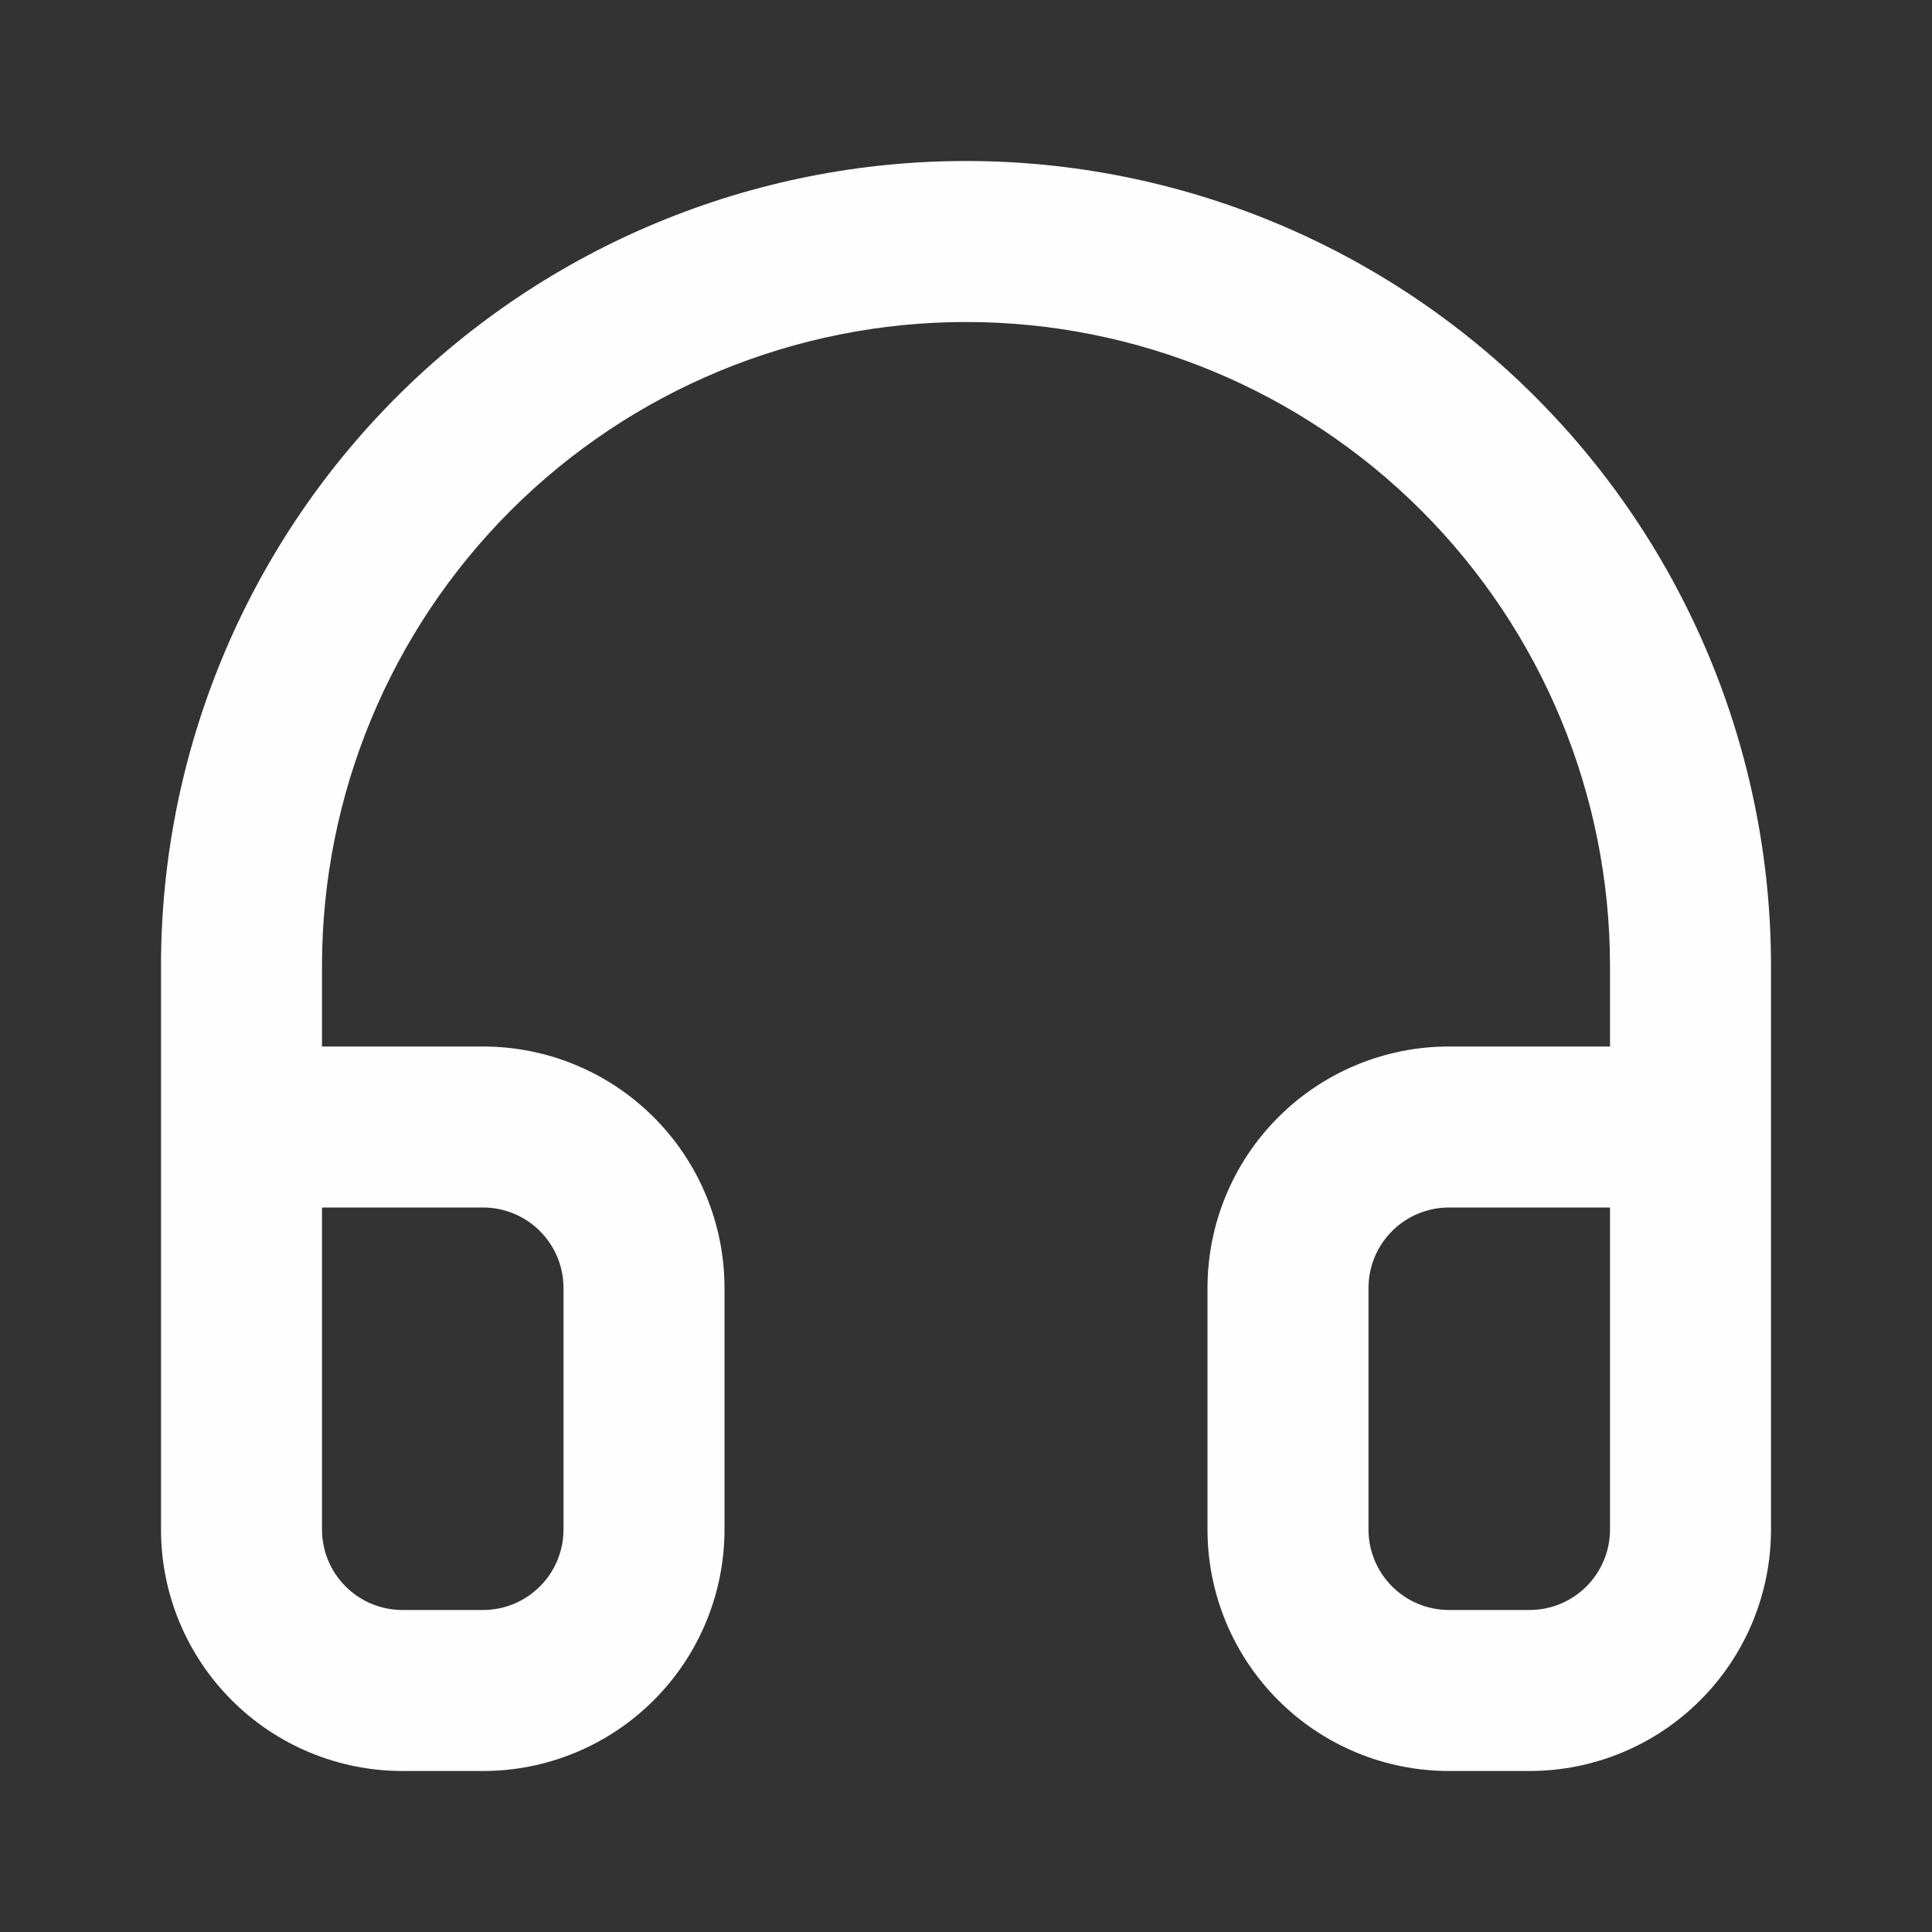 <svg width="24" height="24" viewBox="0 0 24 24" fill="none" xmlns="http://www.w3.org/2000/svg">
<rect x="0" y="0" width="24" height="24" fill="#333333" stroke="none"/>
<path fill-rule="evenodd" clip-rule="evenodd" d="M12 4C9.878 4 7.843 4.843 6.343 6.343C4.843 7.843 4 9.878 4 12V13H6C6.796 13 7.559 13.316 8.121 13.879C8.684 14.441 9 15.204 9 16V19C9 19.796 8.684 20.559 8.121 21.121C7.559 21.684 6.796 22 6 22H5C4.204 22 3.441 21.684 2.879 21.121C2.316 20.559 2 19.796 2 19V12C2 9.348 3.054 6.804 4.929 4.929C6.804 3.054 9.348 2 12 2C14.652 2 17.196 3.054 19.071 4.929C20.946 6.804 22 9.348 22 12V19C22 19.796 21.684 20.559 21.121 21.121C20.559 21.684 19.796 22 19 22H18C17.204 22 16.441 21.684 15.879 21.121C15.316 20.559 15 19.796 15 19V16C15 15.204 15.316 14.441 15.879 13.879C16.441 13.316 17.204 13 18 13H20V12C20 9.878 19.157 7.843 17.657 6.343C16.157 4.843 14.122 4 12 4ZM20 15H18C17.735 15 17.48 15.105 17.293 15.293C17.105 15.48 17 15.735 17 16V19C17 19.265 17.105 19.52 17.293 19.707C17.48 19.895 17.735 20 18 20H19C19.265 20 19.52 19.895 19.707 19.707C19.895 19.52 20 19.265 20 19V15ZM4 15V19C4 19.265 4.105 19.52 4.293 19.707C4.48 19.895 4.735 20 5 20H6C6.265 20 6.52 19.895 6.707 19.707C6.895 19.52 7 19.265 7 19V16C7 15.735 6.895 15.48 6.707 15.293C6.52 15.105 6.265 15 6 15H4Z" fill="#FEFEFE"/>
</svg>

